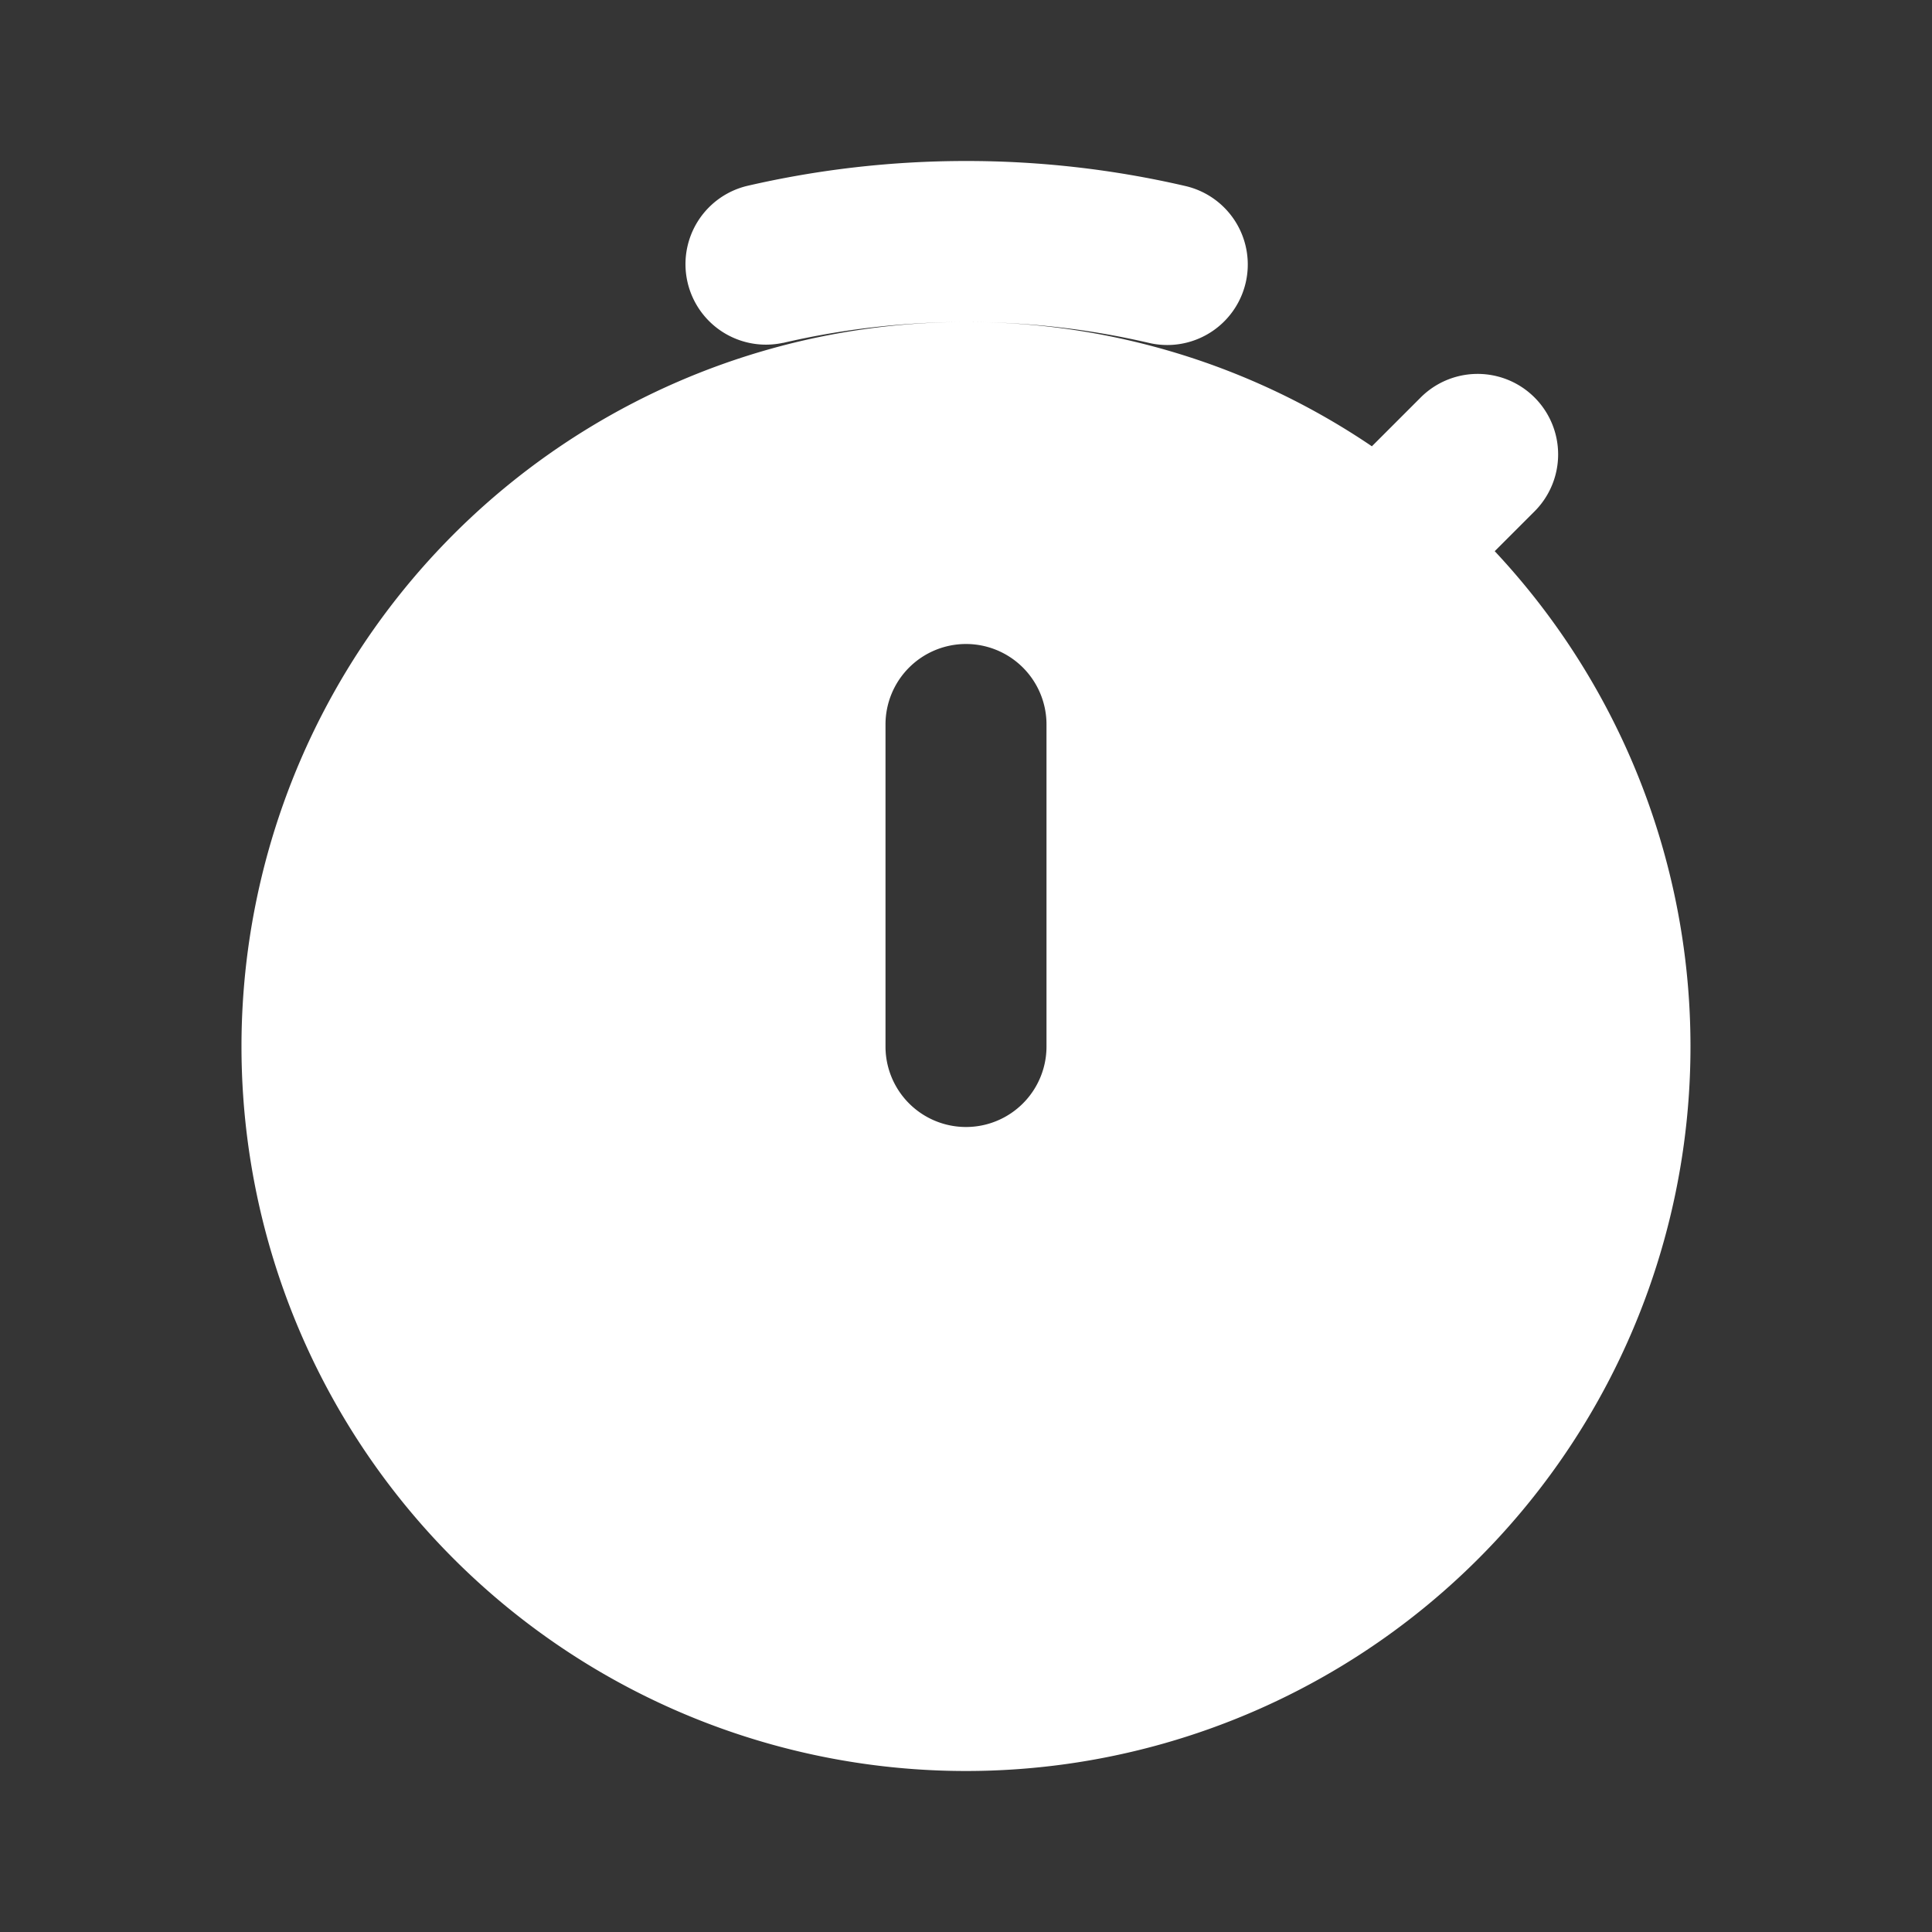 <svg xmlns="http://www.w3.org/2000/svg" width="24" height="24" fill="none"><rect width="100%" height="100%" fill="#333333" stroke="none"/><path fill="#fff" fill-opacity=".01" d="M24 0v24H0V0z"/><path fill="#FFFFFF" fill-rule="evenodd" d="M9.726 4.26C10.456 4.09 11.216 4 12 4a9 9 0 1 0 6.568 2.847l.495-.495a1 1 0 0 0-1.415-1.414l-.606.606A8.958 8.958 0 0 0 12 4c.783 0 1.544.09 2.274.26a1 1 0 1 0 .452-1.949A12.032 12.032 0 0 0 12 2c-.937 0-1.85.108-2.726.311a1 1 0 0 0 .452 1.948M12 8a1 1 0 0 0-1 1v4a1 1 0 1 0 2 0V9a1 1 0 0 0-1-1" clip-rule="evenodd"/></svg>